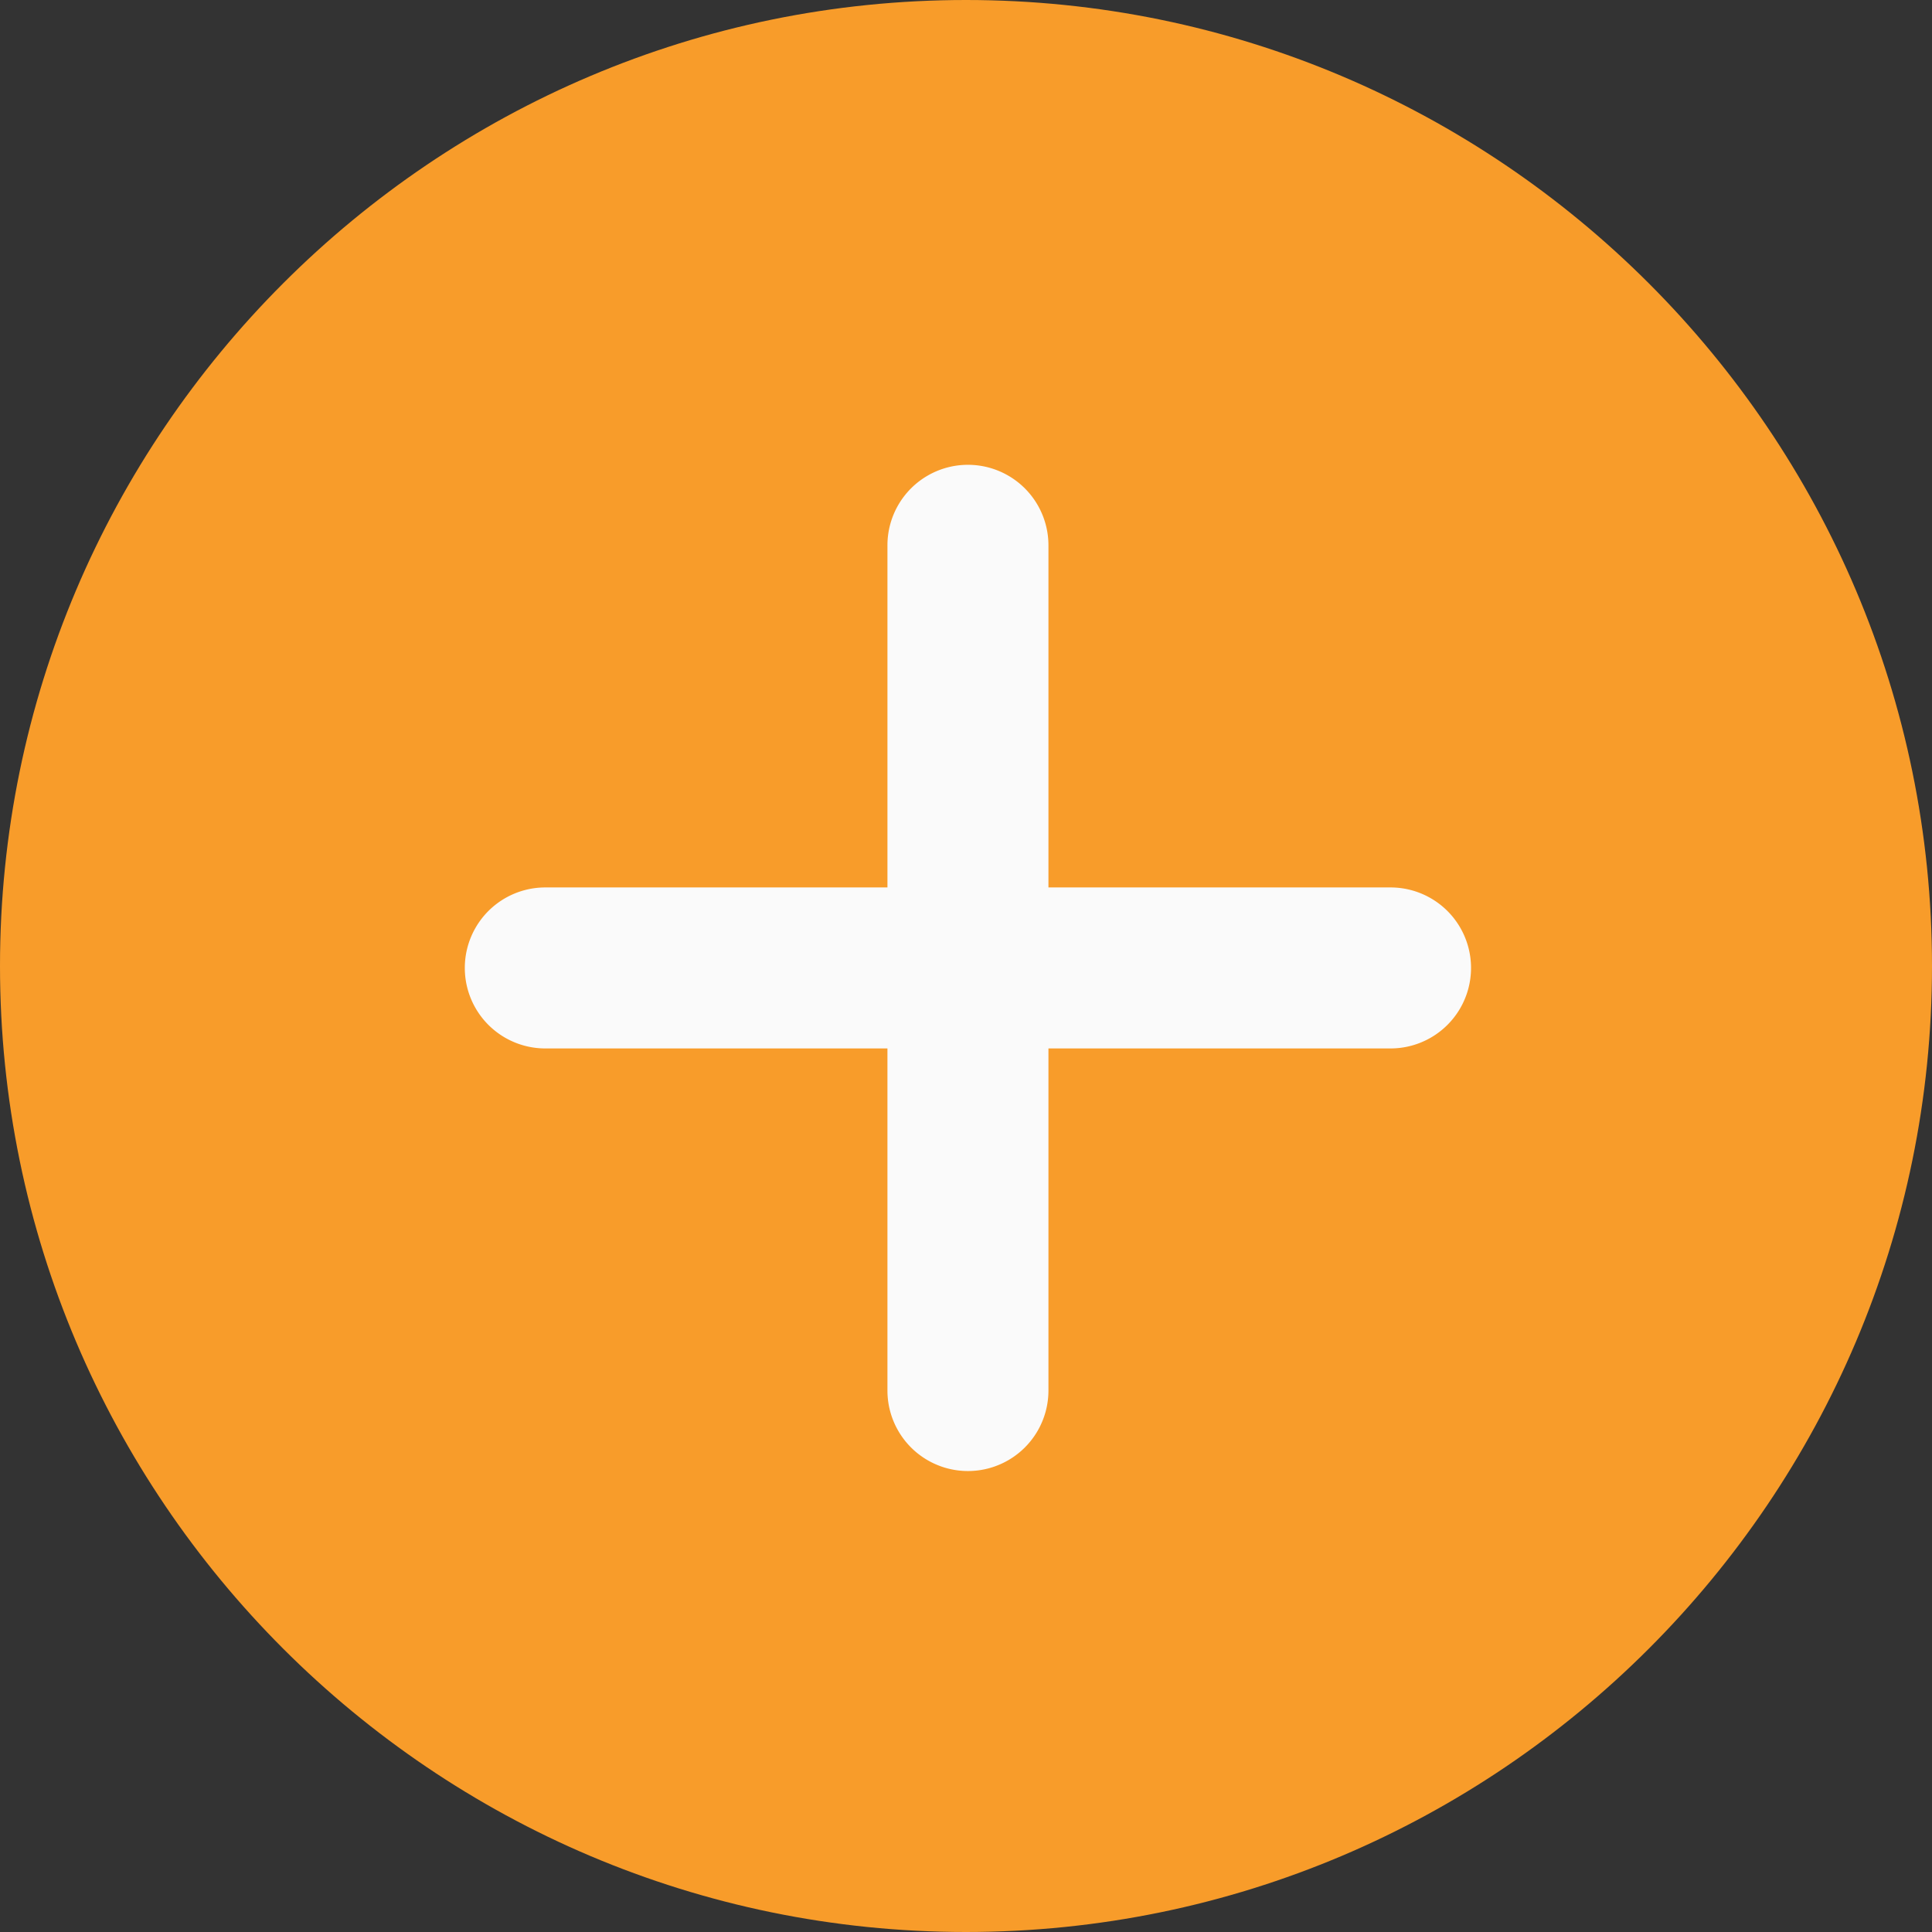 <svg xmlns="http://www.w3.org/2000/svg" width="45.722" height="45.722" viewBox="1188 797 45.722 45.722"><rect x="1188" y="797" width="45.722" height="45.722" fill="#333333" stroke="none"/><g data-name="Group 178810"><path d="M1210.86 797c-12.605 0-22.86 10.255-22.86 22.86 0 12.607 10.255 22.862 22.86 22.862 12.607 0 22.862-10.255 22.862-22.861S1223.467 797 1210.86 797Zm0 0" fill="#f89c2a" fill-rule="evenodd" data-name="Path 40261"/><path d="M1220.908 821.812h-8.096v8.096a1.905 1.905 0 0 1-3.81 0v-8.096h-8.097a1.905 1.905 0 0 1 0-3.81h8.097v-8.097a1.905 1.905 0 0 1 3.81 0v8.097h8.096a1.905 1.905 0 0 1 0 3.81Zm0 0" fill="#fafafa" fill-rule="evenodd" data-name="Path 40262"/></g></svg>